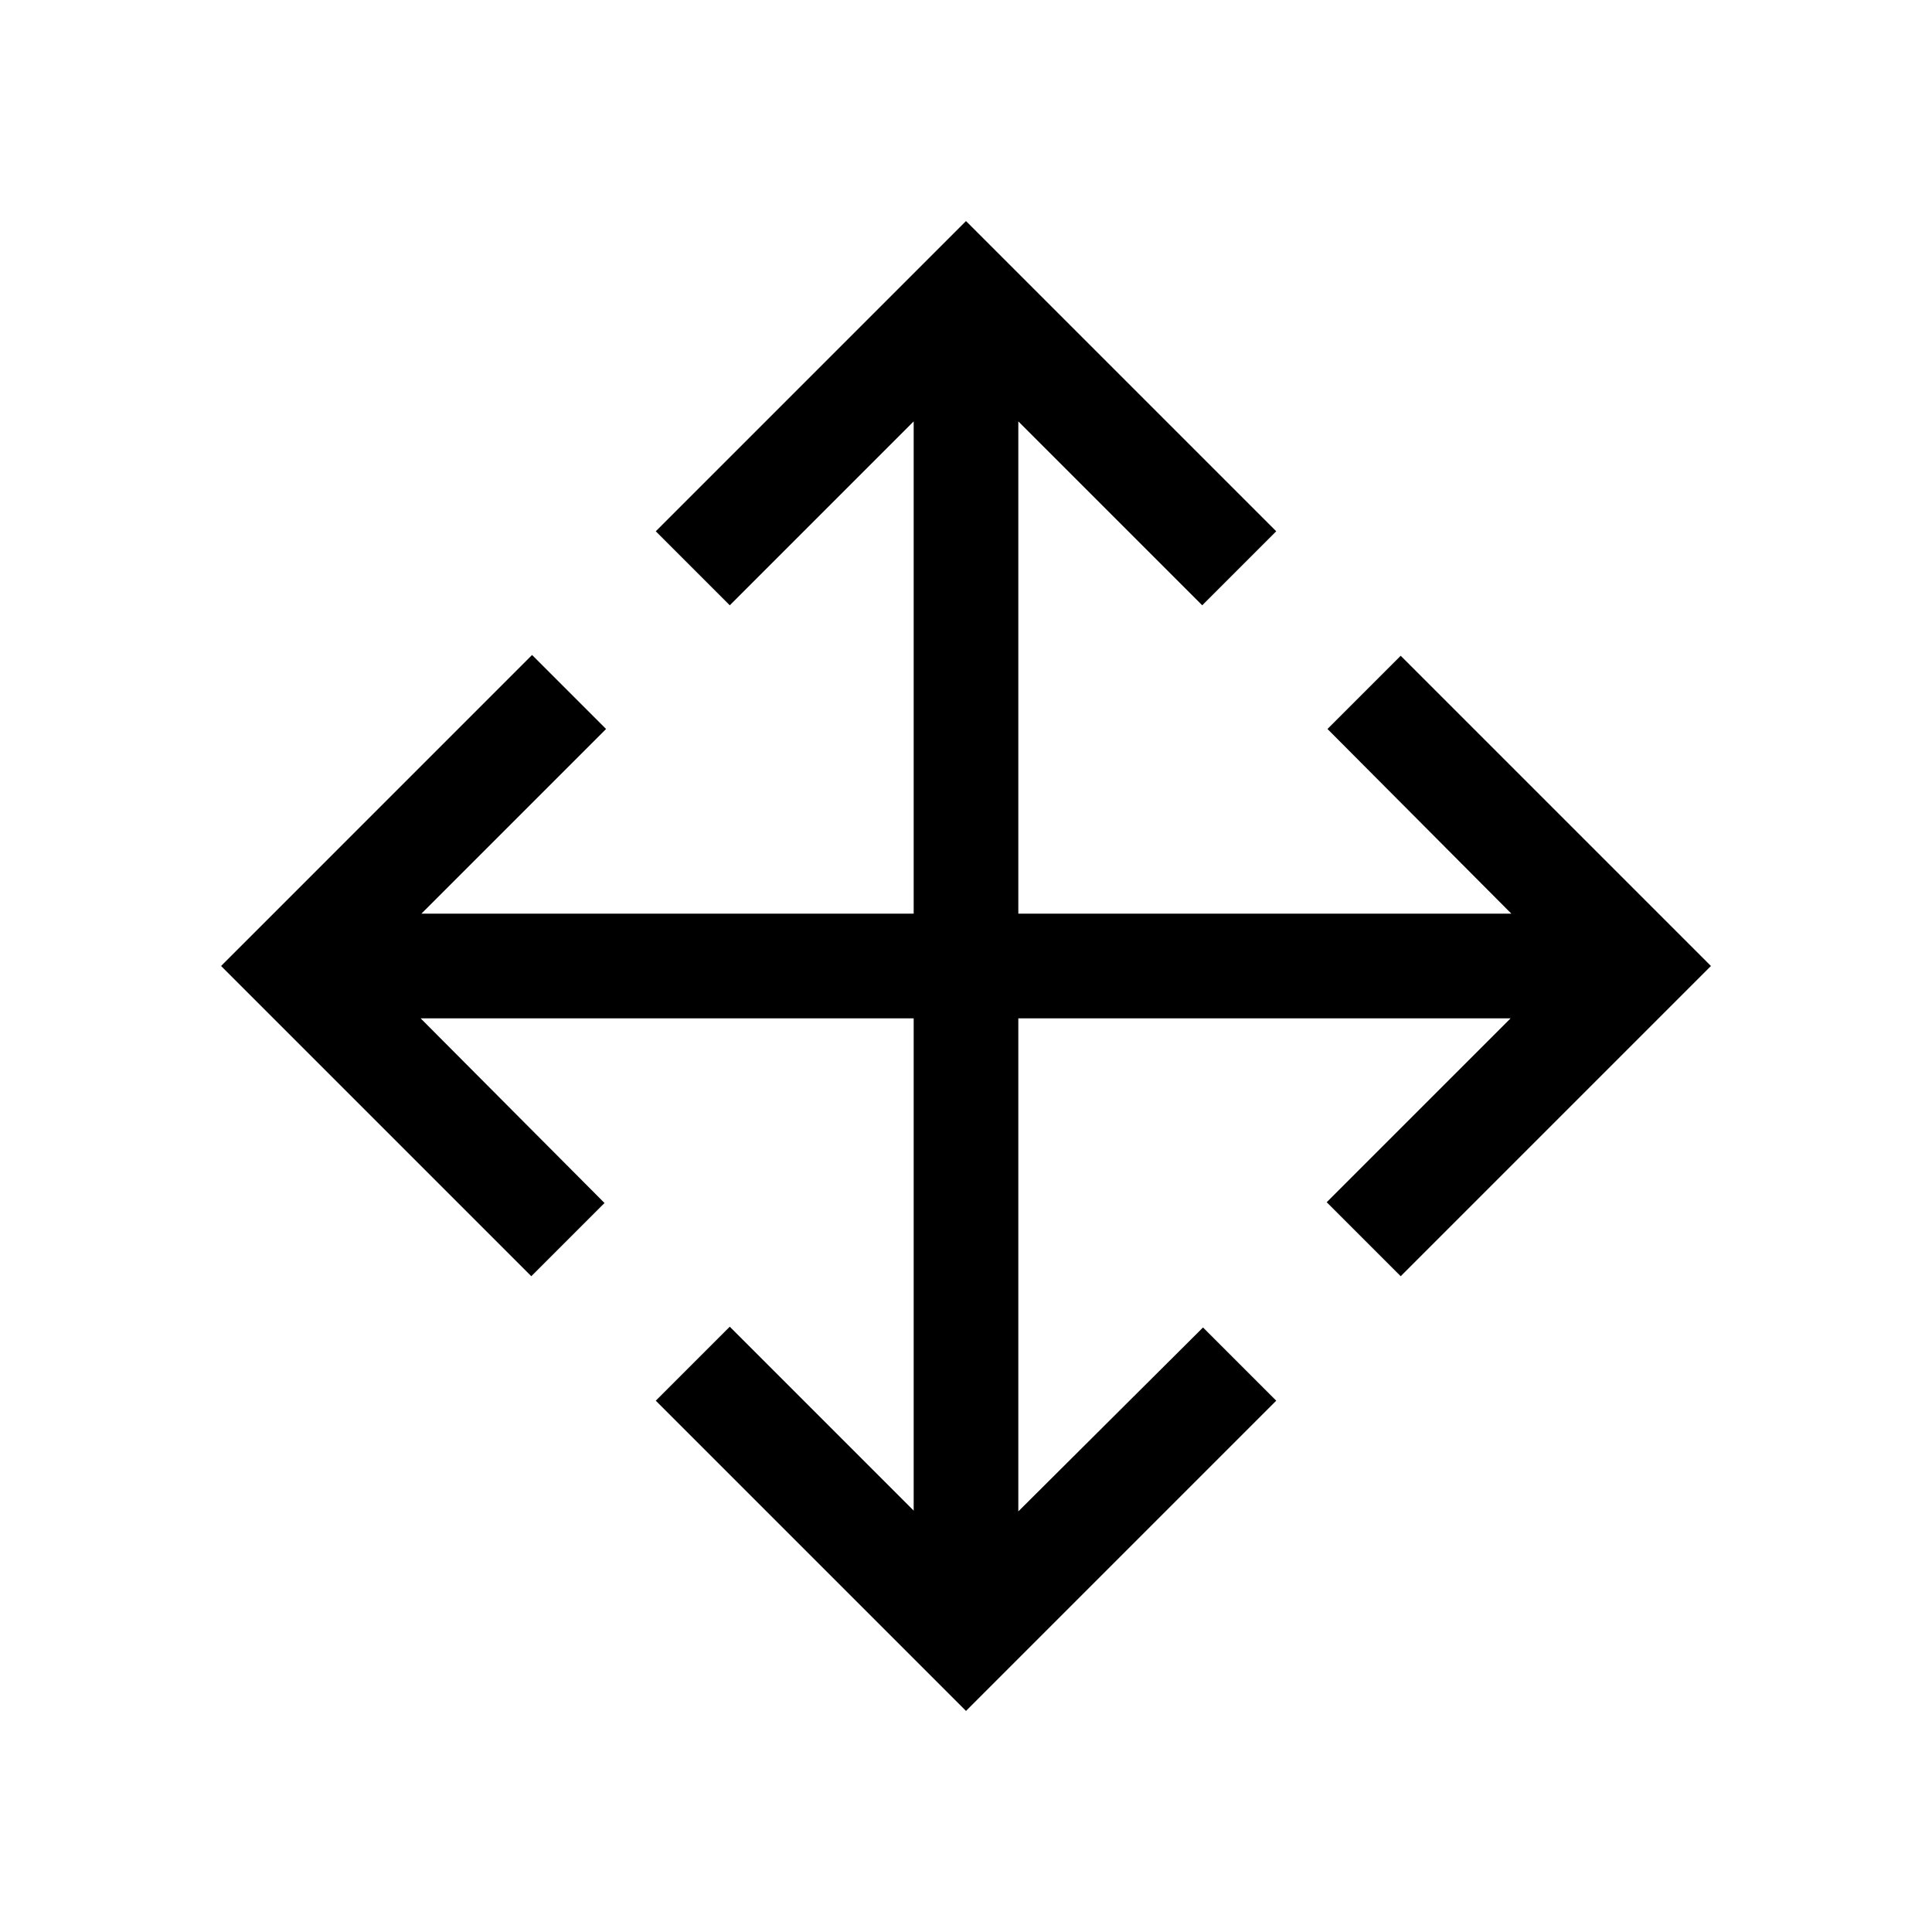 <svg xmlns="http://www.w3.org/2000/svg" height="20" viewBox="0 -960 960 960" width="20"><path d="M480-109.85 325.85-264l36.77-36.77L454-209.38V-454H209l91.38 91.77L264-325.85 109.85-480l154.53-154.54 36.77 36.77L209.38-506H454v-244.62l-91.38 91.39L325.85-696 480-850.15 634.15-696l-36.77 36.77L506-750.62V-506h245l-91.38-91.77L696-634.15 850.15-480 696-325.85l-36.77-36.77L750.62-454H506v245l91.77-91.38L634.15-264 480-109.85Z"/></svg>